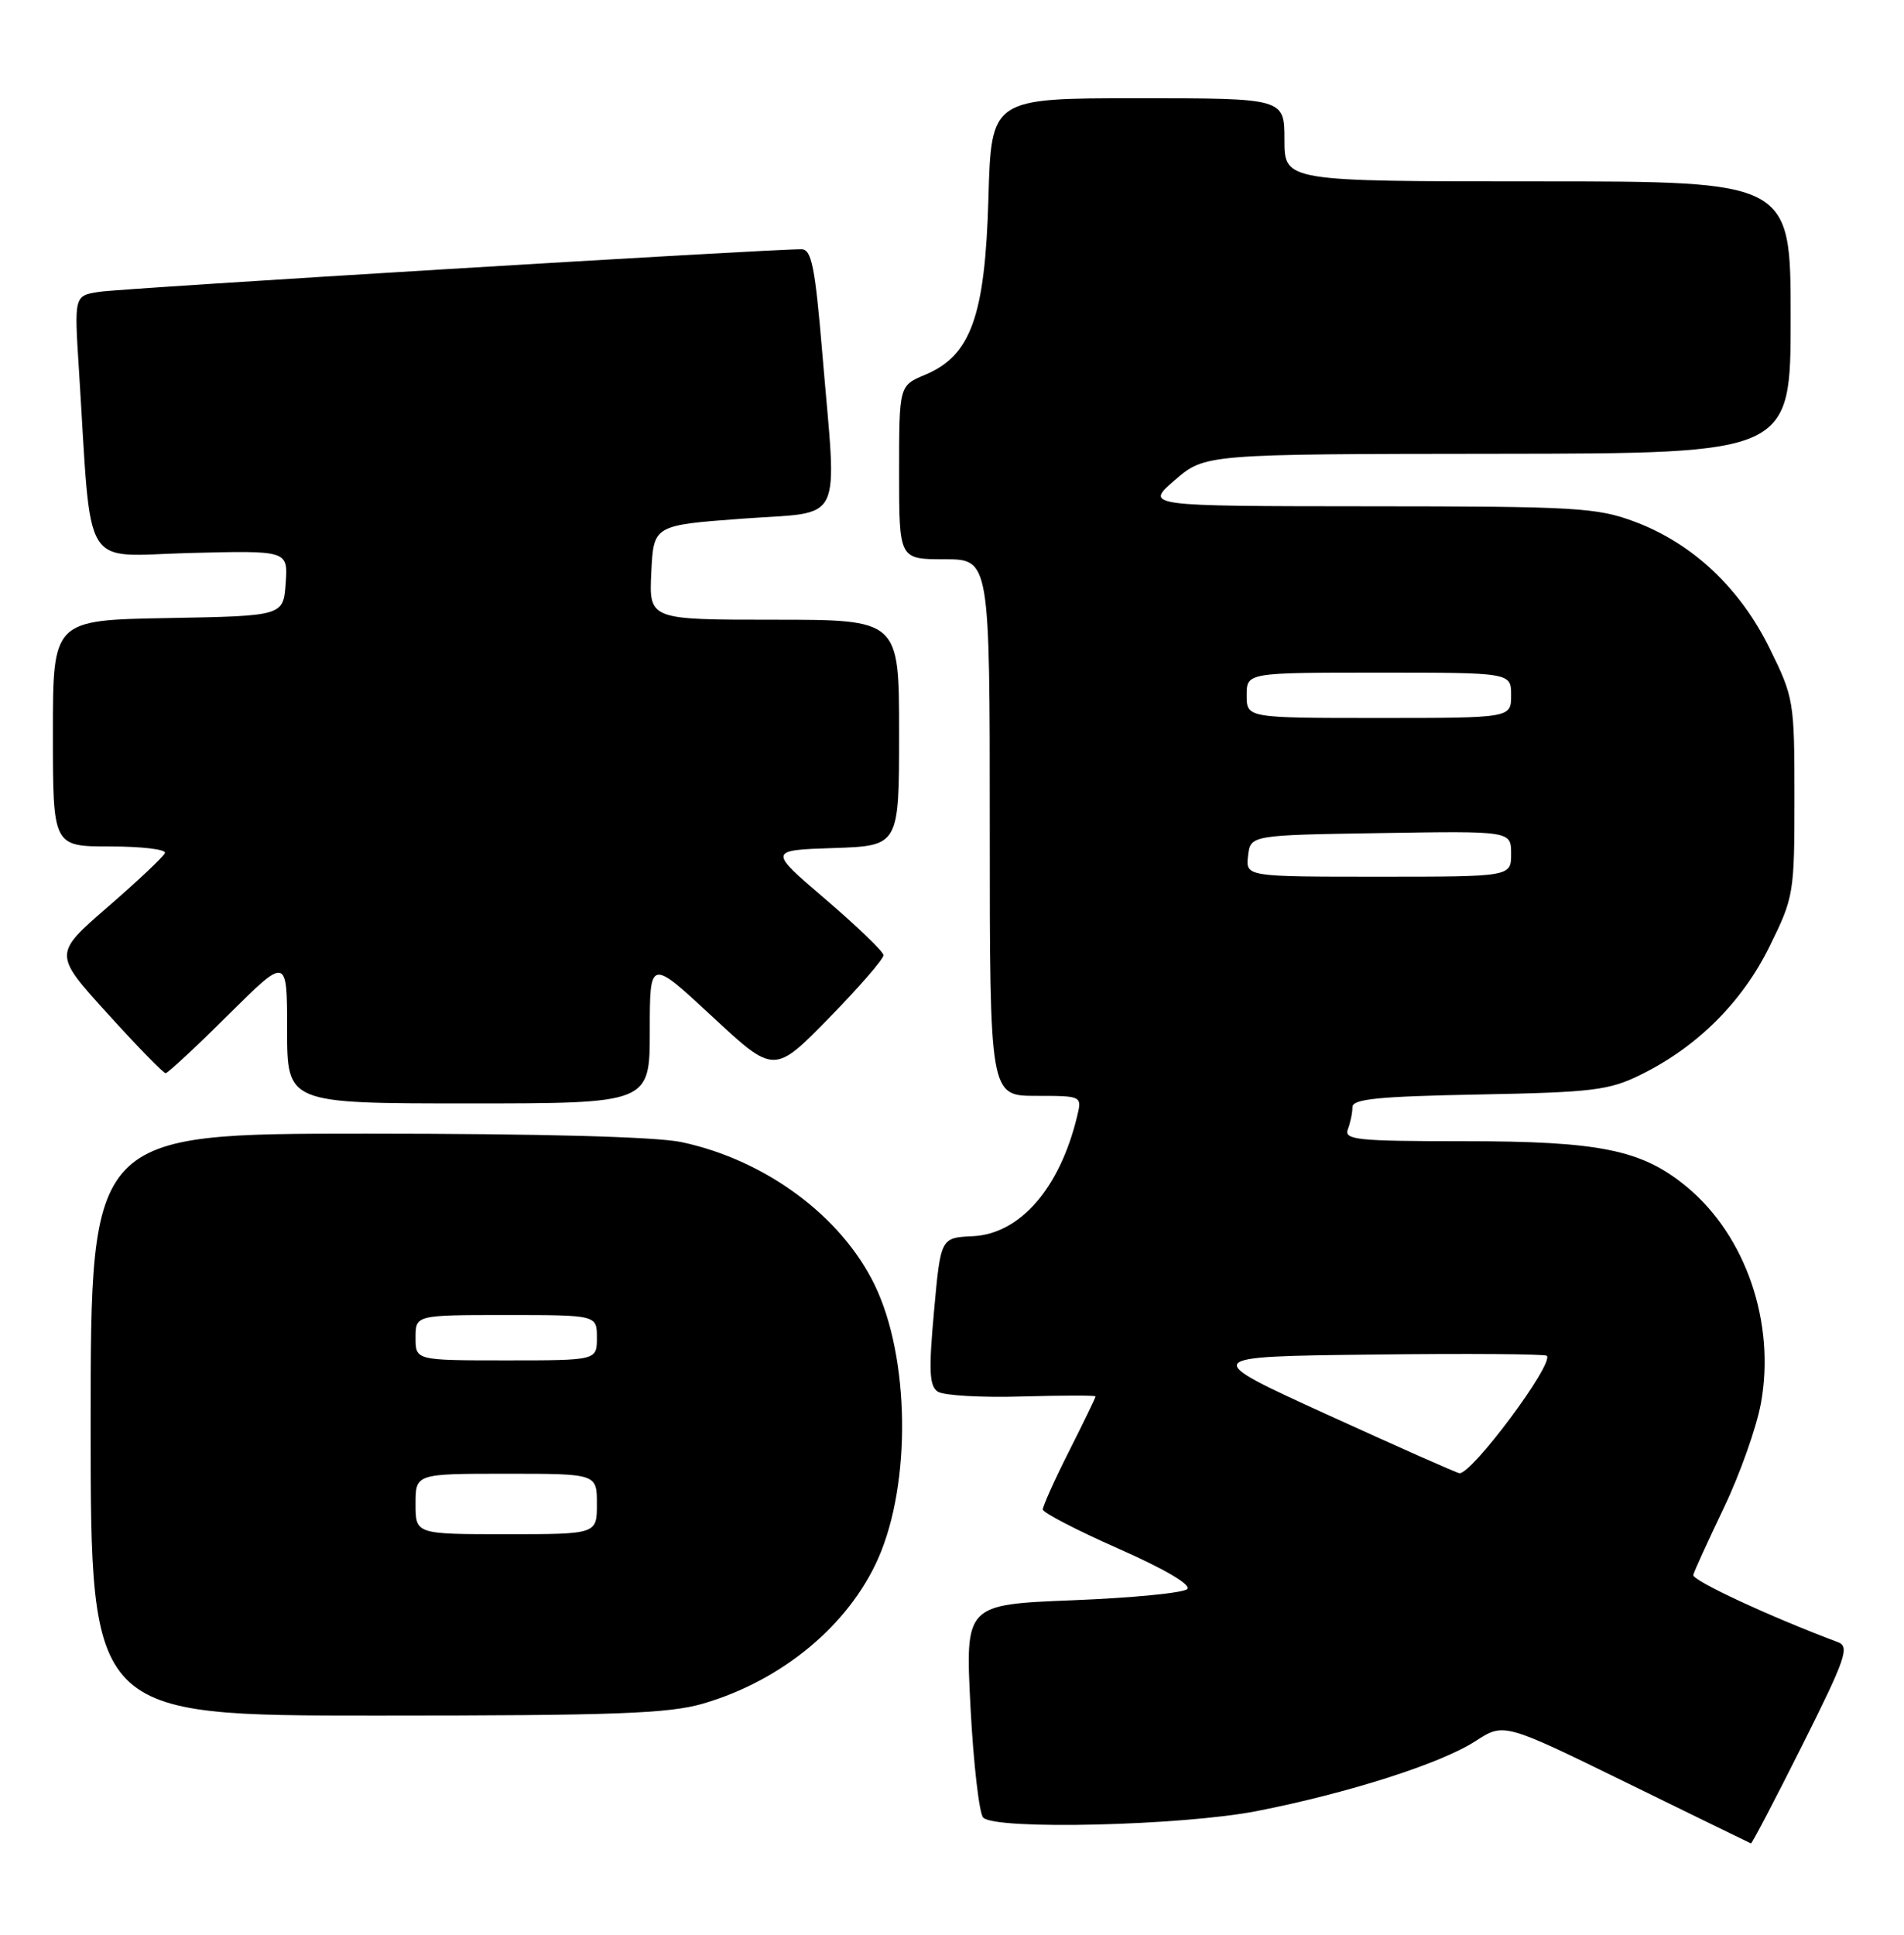 <?xml version="1.0" encoding="UTF-8" standalone="no"?>
<!DOCTYPE svg PUBLIC "-//W3C//DTD SVG 1.1//EN" "http://www.w3.org/Graphics/SVG/1.1/DTD/svg11.dtd" >
<svg xmlns="http://www.w3.org/2000/svg" xmlns:xlink="http://www.w3.org/1999/xlink" version="1.1" viewBox="0 0 252 256">
 <g >
 <path fill="currentColor"
d=" M 238.51 230.98 C 244.28 219.46 244.83 217.88 243.27 217.29 C 234.34 213.95 223.92 209.11 224.11 208.39 C 224.23 207.90 226.06 203.90 228.16 199.50 C 230.27 195.10 232.47 188.89 233.06 185.70 C 235.01 175.03 231.07 163.51 223.25 157.04 C 217.31 152.13 211.77 151.00 193.71 151.00 C 179.60 151.00 177.86 150.82 178.39 149.42 C 178.73 148.55 179.00 147.23 179.00 146.48 C 179.00 145.41 182.50 145.07 195.75 144.82 C 210.83 144.53 212.96 144.27 217.16 142.20 C 224.64 138.52 230.58 132.60 234.21 125.22 C 237.42 118.71 237.50 118.22 237.50 105.50 C 237.50 92.78 237.42 92.29 234.21 85.78 C 230.27 77.77 224.01 71.90 216.36 69.03 C 211.35 67.16 208.62 67.00 181.21 66.99 C 151.50 66.97 151.50 66.97 155.50 63.52 C 159.50 60.08 159.50 60.08 198.25 60.04 C 237.00 60.00 237.00 60.00 237.00 42.00 C 237.00 24.00 237.00 24.00 203.50 24.00 C 170.00 24.00 170.00 24.00 170.00 18.50 C 170.00 13.00 170.00 13.00 150.60 13.00 C 131.20 13.00 131.20 13.00 130.82 26.25 C 130.38 41.83 128.50 47.06 122.44 49.59 C 119.00 51.03 119.00 51.03 119.00 62.51 C 119.00 74.00 119.00 74.00 125.00 74.00 C 131.00 74.00 131.00 74.00 131.00 109.50 C 131.00 145.00 131.00 145.00 137.11 145.00 C 143.22 145.00 143.22 145.00 142.55 147.75 C 140.25 157.25 134.99 163.28 128.74 163.57 C 124.50 163.77 124.50 163.77 123.62 173.50 C 122.90 181.39 123.00 183.39 124.12 184.14 C 124.88 184.65 129.89 184.94 135.25 184.78 C 140.61 184.63 145.00 184.62 145.00 184.77 C 145.00 184.93 143.43 188.18 141.50 192.00 C 139.57 195.82 138.01 199.30 138.02 199.73 C 138.03 200.15 142.54 202.49 148.05 204.92 C 154.14 207.61 157.70 209.70 157.14 210.26 C 156.63 210.77 149.81 211.43 141.98 211.74 C 127.75 212.31 127.75 212.31 128.45 225.90 C 128.84 233.38 129.60 239.95 130.13 240.50 C 131.74 242.16 156.48 241.57 166.37 239.63 C 178.45 237.26 190.72 233.34 195.28 230.38 C 199.05 227.94 199.05 227.94 215.28 235.88 C 224.20 240.25 231.61 243.86 231.74 243.91 C 231.88 243.96 234.92 238.14 238.51 230.98 Z  M 93.07 225.41 C 103.49 222.37 112.33 215.04 116.23 206.21 C 120.63 196.26 120.42 179.63 115.77 170.03 C 111.36 160.91 101.30 153.48 90.20 151.12 C 86.83 150.41 71.63 150.00 48.45 150.00 C 12.00 150.00 12.00 150.00 12.00 188.50 C 12.00 227.00 12.00 227.00 49.82 227.00 C 81.42 227.00 88.53 226.74 93.07 225.41 Z  M 86.00 136.41 C 86.00 126.83 86.00 126.83 94.23 134.47 C 102.46 142.12 102.46 142.12 109.73 134.69 C 113.73 130.60 116.97 126.86 116.93 126.38 C 116.90 125.89 113.45 122.58 109.27 119.00 C 101.67 112.50 101.67 112.50 110.34 112.21 C 119.00 111.92 119.00 111.92 119.00 96.96 C 119.00 82.00 119.00 82.00 102.45 82.00 C 85.90 82.00 85.90 82.00 86.20 75.75 C 86.50 69.50 86.50 69.50 98.25 68.63 C 111.91 67.61 110.78 69.94 108.84 46.80 C 107.88 35.34 107.42 33.00 106.09 32.98 C 102.38 32.92 16.20 38.14 13.16 38.61 C 9.82 39.12 9.82 39.12 10.44 48.81 C 12.18 76.21 10.57 73.54 25.14 73.17 C 38.12 72.84 38.12 72.84 37.81 77.17 C 37.50 81.50 37.50 81.50 22.25 81.78 C 7.00 82.05 7.00 82.05 7.00 97.03 C 7.00 112.00 7.00 112.00 14.58 112.00 C 18.75 112.00 22.02 112.39 21.83 112.87 C 21.65 113.34 18.25 116.55 14.29 119.98 C 7.07 126.23 7.07 126.23 14.23 134.11 C 18.16 138.45 21.62 142.00 21.92 142.00 C 22.21 142.00 25.95 138.52 30.23 134.27 C 38.00 126.55 38.00 126.55 38.00 136.27 C 38.00 146.00 38.00 146.00 62.00 146.00 C 86.00 146.00 86.00 146.00 86.00 136.41 Z  M 175.67 187.18 C 158.84 179.50 158.84 179.50 181.57 179.23 C 194.07 179.08 204.49 179.15 204.72 179.39 C 205.73 180.40 194.78 195.11 193.15 194.93 C 192.79 194.89 184.93 191.40 175.67 187.18 Z  M 165.18 113.25 C 165.50 110.50 165.50 110.50 182.75 110.23 C 200.00 109.95 200.00 109.95 200.00 112.98 C 200.00 116.00 200.00 116.00 182.43 116.00 C 164.87 116.00 164.87 116.00 165.18 113.25 Z  M 165.00 92.00 C 165.00 89.00 165.00 89.00 182.50 89.00 C 200.00 89.00 200.00 89.00 200.00 92.00 C 200.00 95.00 200.00 95.00 182.50 95.00 C 165.00 95.00 165.00 95.00 165.00 92.00 Z  M 55.00 199.00 C 55.00 195.00 55.00 195.00 67.00 195.00 C 79.00 195.00 79.00 195.00 79.00 199.00 C 79.00 203.00 79.00 203.00 67.00 203.00 C 55.00 203.00 55.00 203.00 55.00 199.00 Z  M 55.00 177.00 C 55.00 174.00 55.00 174.00 67.00 174.00 C 79.00 174.00 79.00 174.00 79.00 177.00 C 79.00 180.00 79.00 180.00 67.00 180.00 C 55.00 180.00 55.00 180.00 55.00 177.00 Z "/>
</g>
</svg>